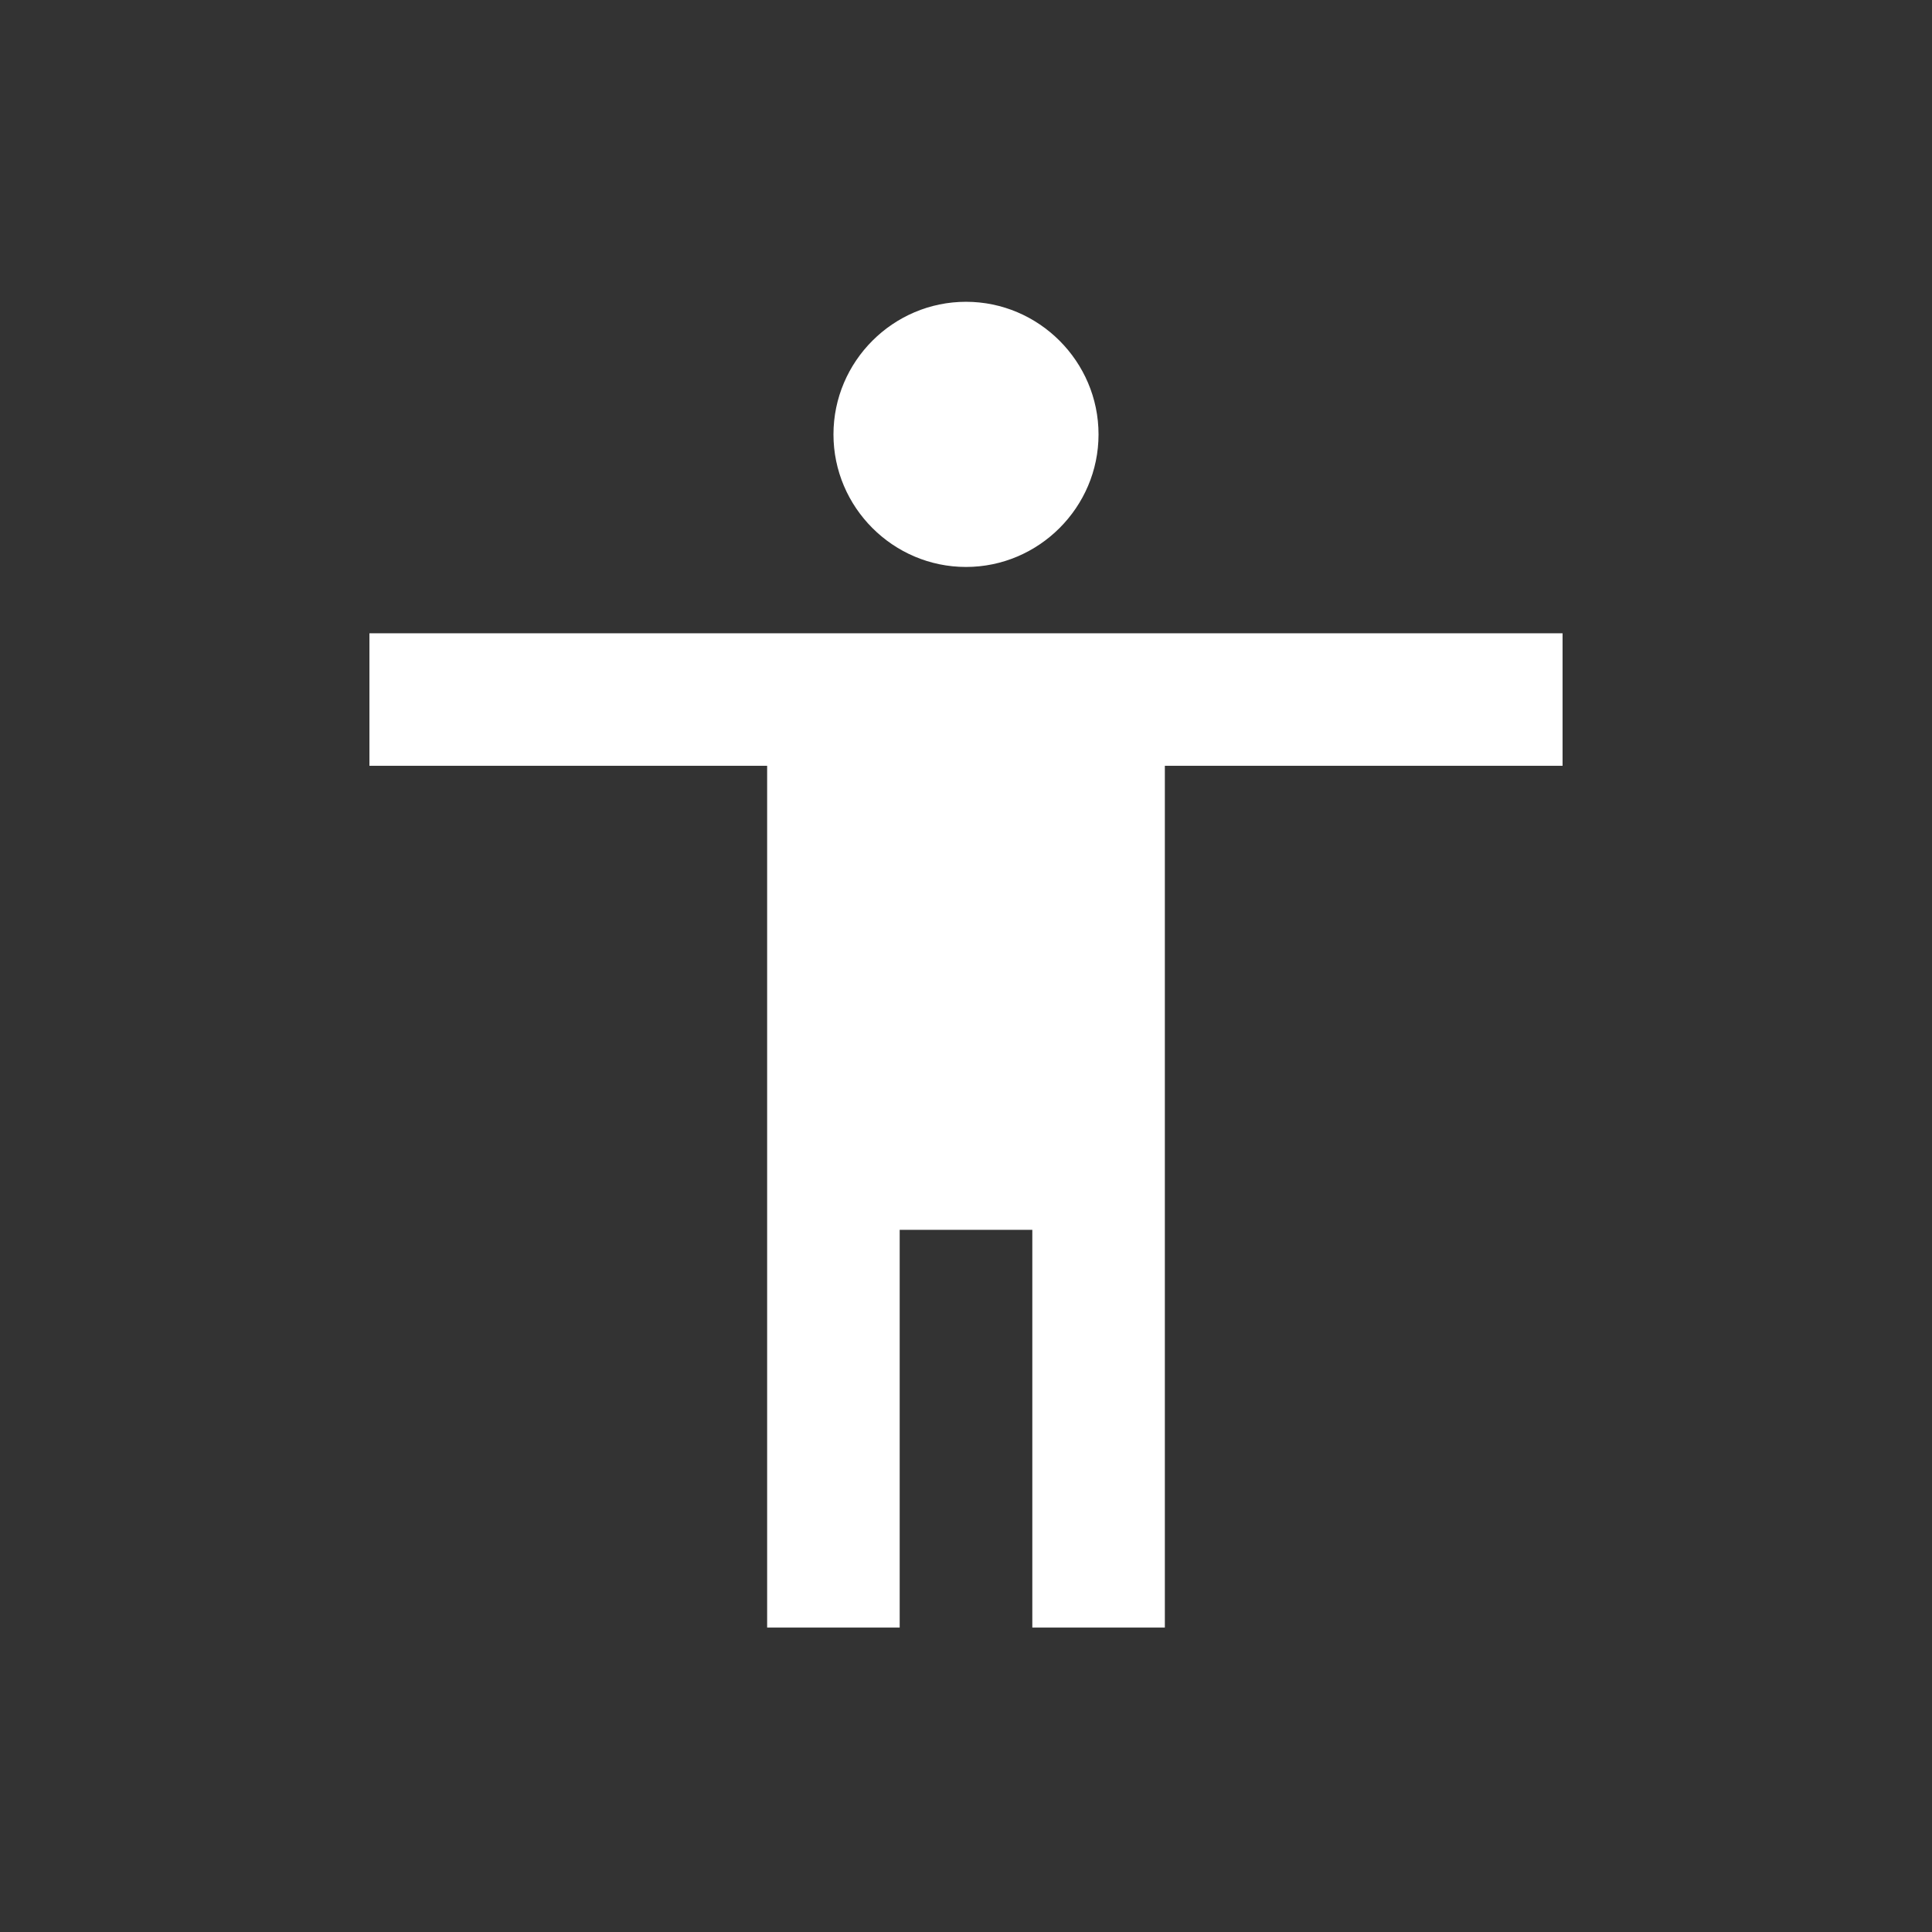 <?xml version="1.0" standalone="no"?><!DOCTYPE svg PUBLIC "-//W3C//DTD SVG 1.1//EN" "http://www.w3.org/Graphics/SVG/1.1/DTD/svg11.dtd"><svg t="1516872631337" class="icon" style="" viewBox="0 0 1024 1024" version="1.1" xmlns="http://www.w3.org/2000/svg" p-id="4016" xmlns:xlink="http://www.w3.org/1999/xlink" width="32" height="32"><rect x="0" y="0" width="1024" height="1024" fill="#333333" stroke="none"/><defs><style type="text/css"></style></defs><path d="M512.002 159.955c38.595 0 70.245 31.622 70.245 70.298 0 38.626-31.65 70.248-70.245 70.248-38.648 0-70.248-31.622-70.248-70.248C441.754 191.577 473.353 159.955 512.002 159.955M828.189 405.898l-210.794 0 0 456.734-70.245 0 0-210.794-70.298 0 0 210.794-70.252 0 0-456.734-210.791 0 0-70.248 632.379 0L828.188 405.898z" p-id="4017" fill="#ffffff"></path></svg>